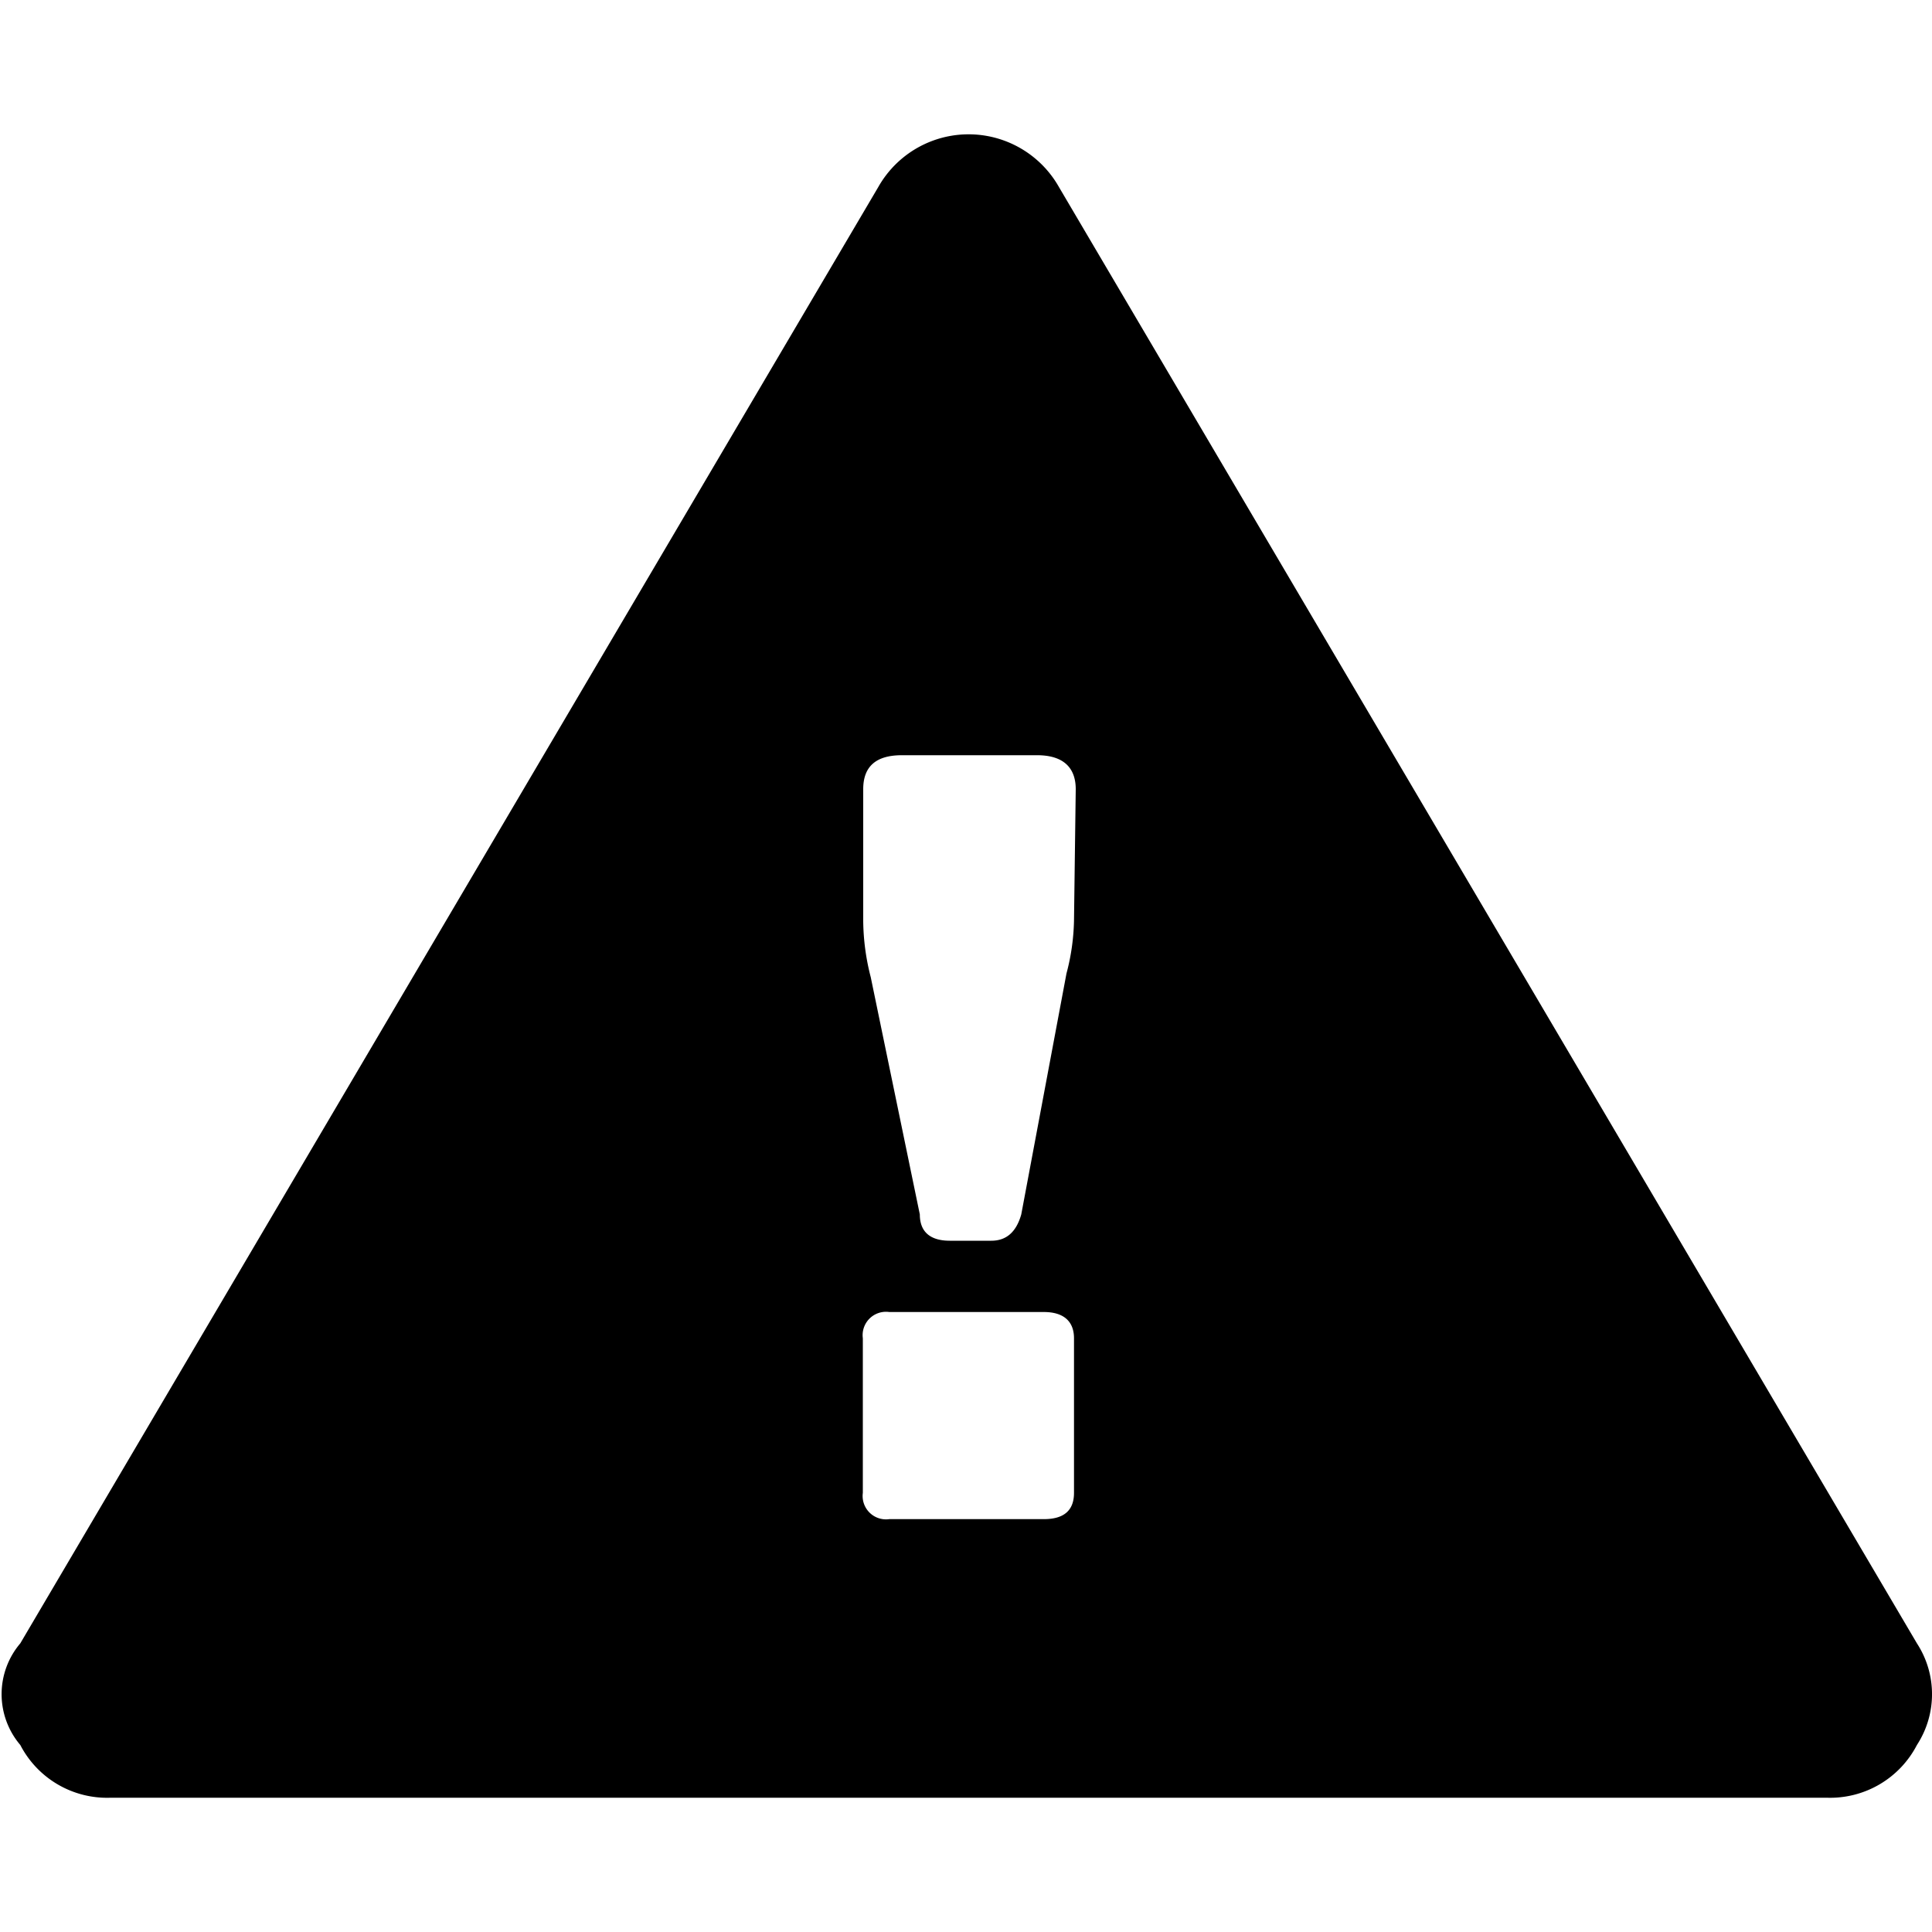 <svg class="ui icon" xmlns="http://www.w3.org/2000/svg" viewBox="0 0 100 100"><g><path d="M99.22,85.06,54.81,9.68a5.37,5.37,0,0,0-9.35,0L1.05,85.06a4.06,4.06,0,0,0,0,5.26,5.06,5.06,0,0,0,4.68,2.73H94.55a5.06,5.06,0,0,0,4.67-2.73A4.82,4.82,0,0,0,99.22,85.06ZM55.59,77.27c0,.91-.52,1.36-1.56,1.36h-8a1.21,1.21,0,0,1-1.37-1.36v-8a1.21,1.21,0,0,1,1.37-1.36h8c1,0,1.56.46,1.56,1.36Zm0-29.61a11.46,11.46,0,0,1-.39,2.73L52.86,62.86c-.26.91-.77,1.36-1.55,1.36H49.16c-1,0-1.55-.45-1.55-1.36L45.07,50.58a12,12,0,0,1-.39-2.92V40.85c0-1.17.65-1.76,2-1.76h7c1.3,0,2,.59,2,1.76Z"/></g></svg>
